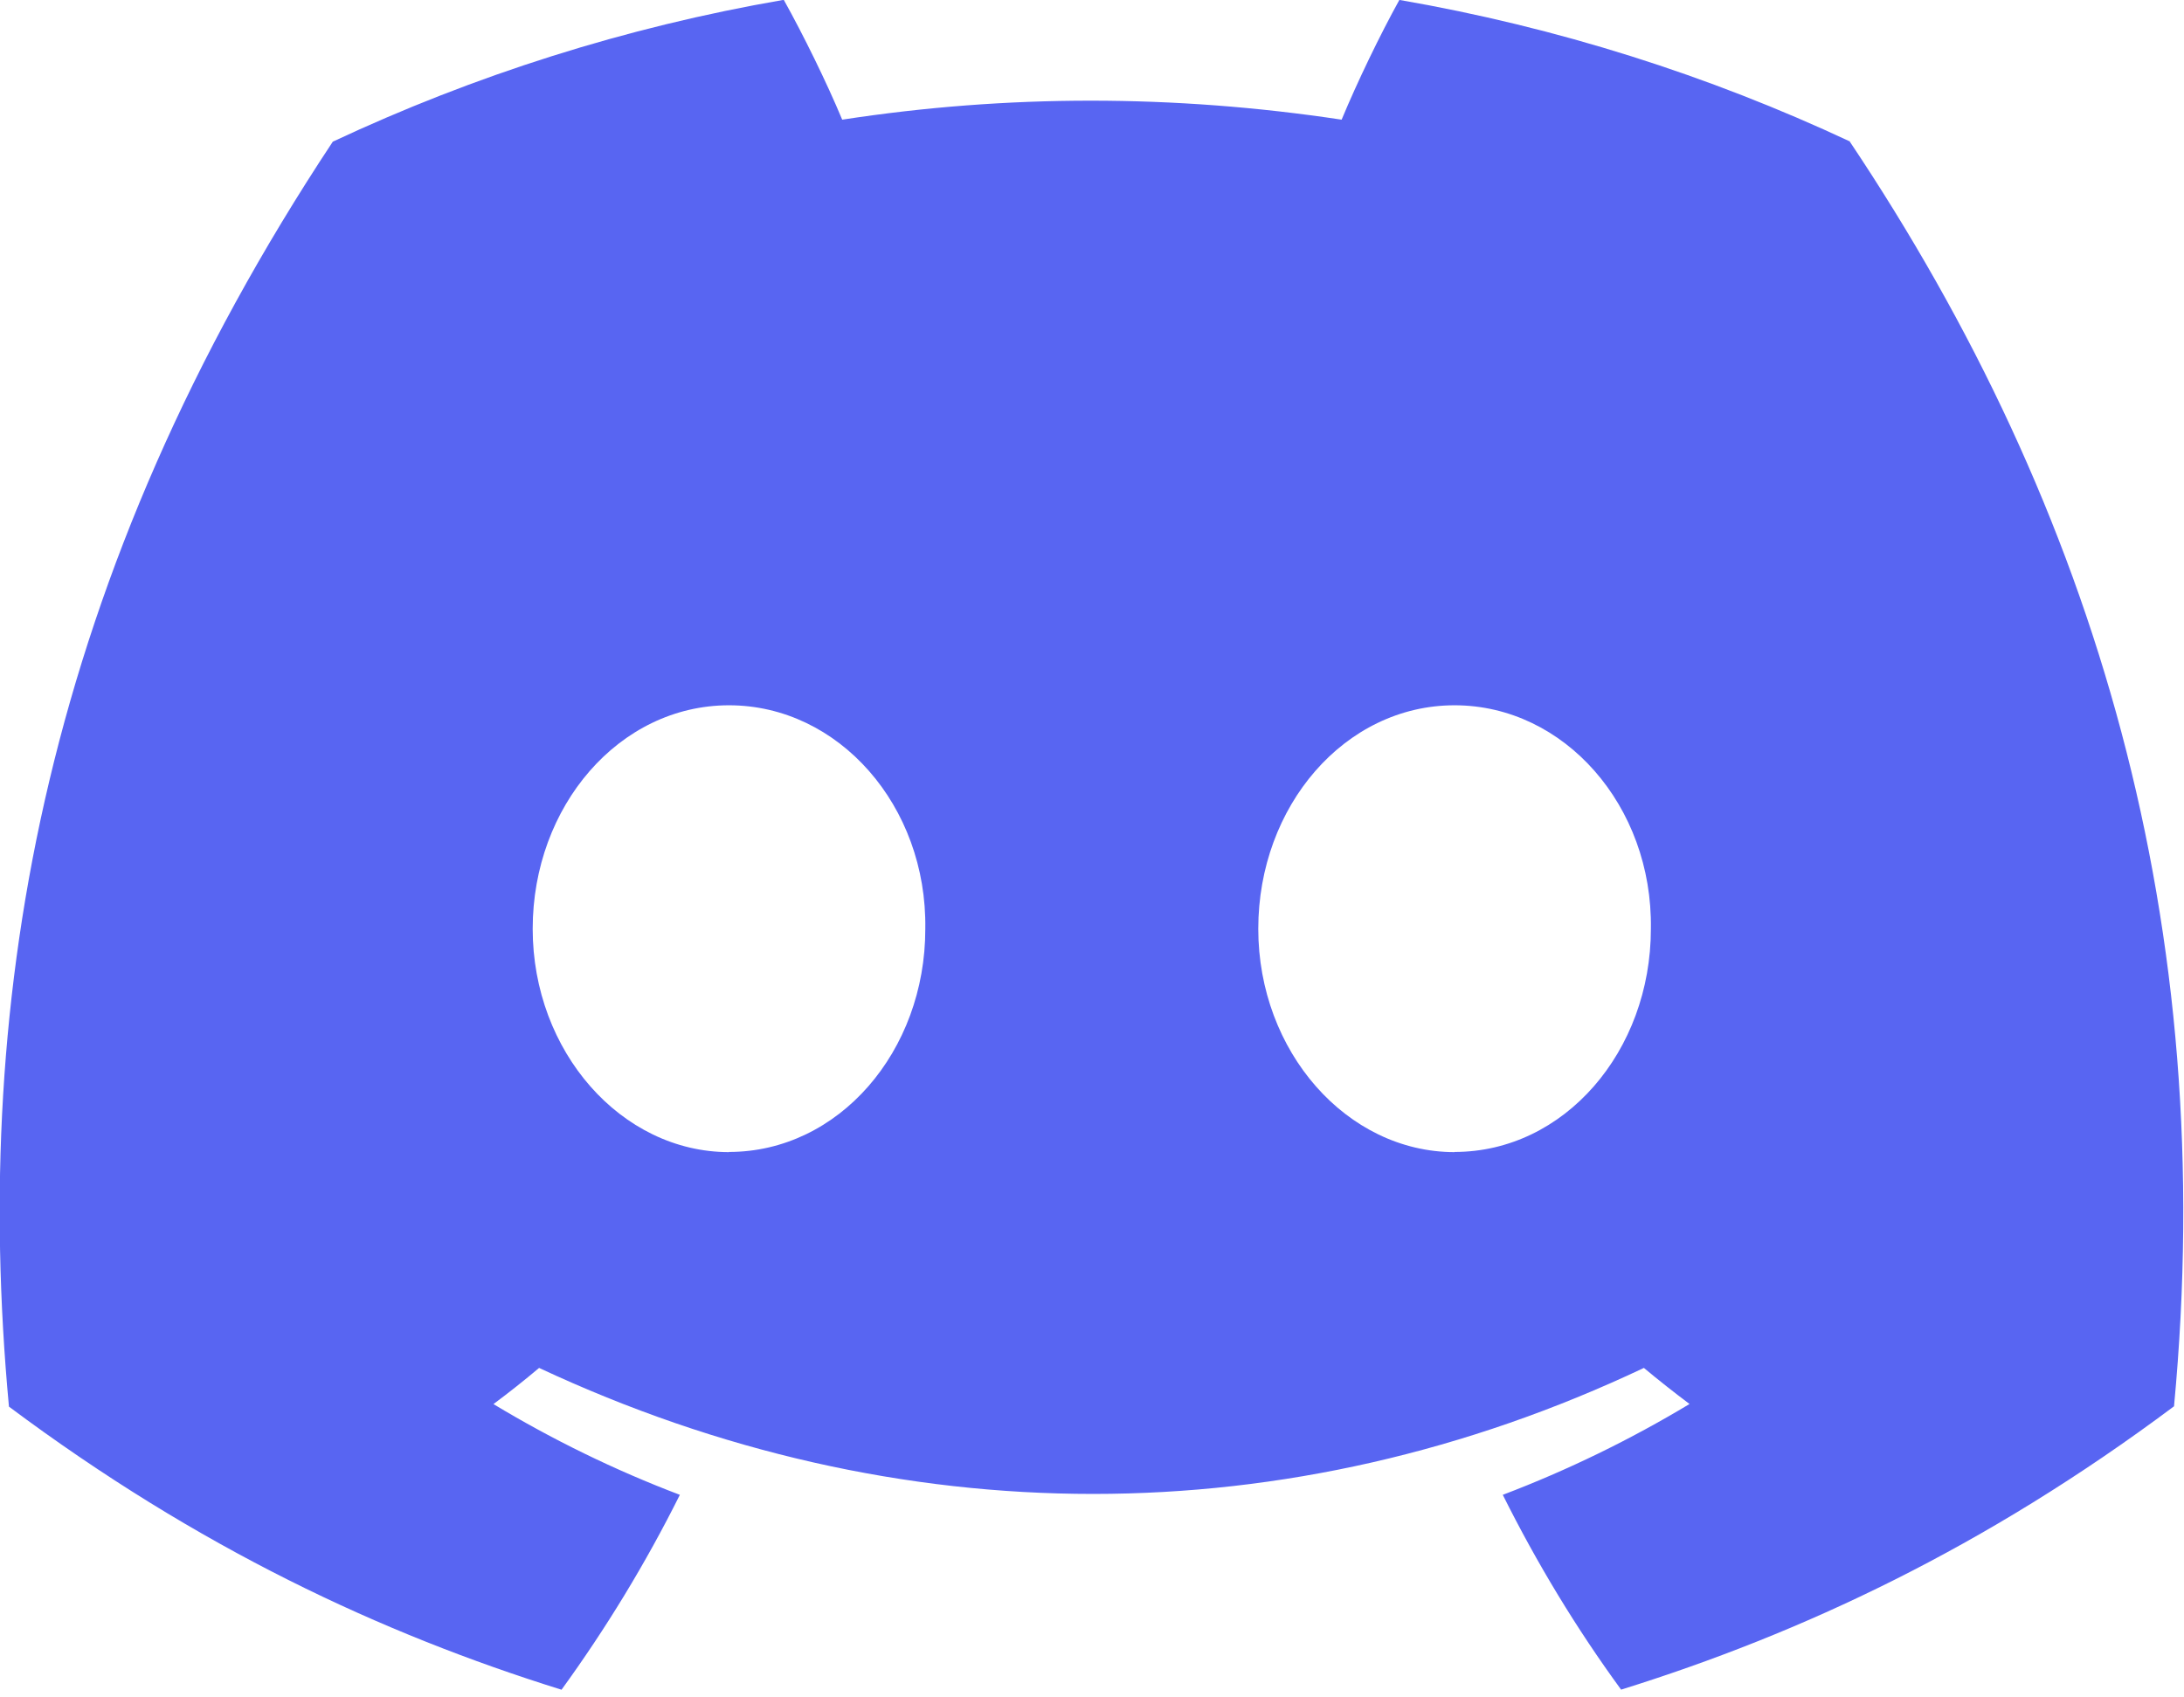 <svg viewBox="0 0 256 199" xmlns="http://www.w3.org/2000/svg"><path fill="#5865F2" d="M216.85 16.59c-16.58-7.76-34.3-13.39-52.82-16.6 -2.28 4.11-4.94 9.64-6.77 14.04 -19.7-2.97-39.21-2.97-58.54 0 -1.84-4.41-4.56-9.94-6.85-14.05 -18.55 3.2-36.29 8.86-52.86 16.63C5.58 67.11-3.48 116.37 1.05 164.92c22.16 16.55 43.65 26.61 64.77 33.19 5.21-7.18 9.86-14.81 13.87-22.85 -7.64-2.9-14.95-6.48-21.85-10.64 1.83-1.36 3.62-2.78 5.35-4.24 42.12 19.7 87.89 19.7 129.5 0 1.75 1.46 3.54 2.87 5.35 4.23 -6.93 4.17-14.26 7.75-21.89 10.65 4 8.02 8.63 15.67 13.87 22.84 21.14-6.59 42.64-16.64 64.81-33.22 5.31-56.29-9.09-105.09-38.06-148.36ZM85.46 135.08c-12.65 0-23.02-11.81-23.02-26.18 0-14.38 10.14-26.21 23.01-26.21 12.86 0 23.23 11.8 23.01 26.2 .02 14.37-10.15 26.17-23.02 26.17Zm85.05 0c-12.65 0-23.02-11.81-23.02-26.18 0-14.38 10.14-26.21 23.01-26.21 12.86 0 23.23 11.8 23.01 26.2 0 14.37-10.15 26.17-23.02 26.17Z"/></svg>